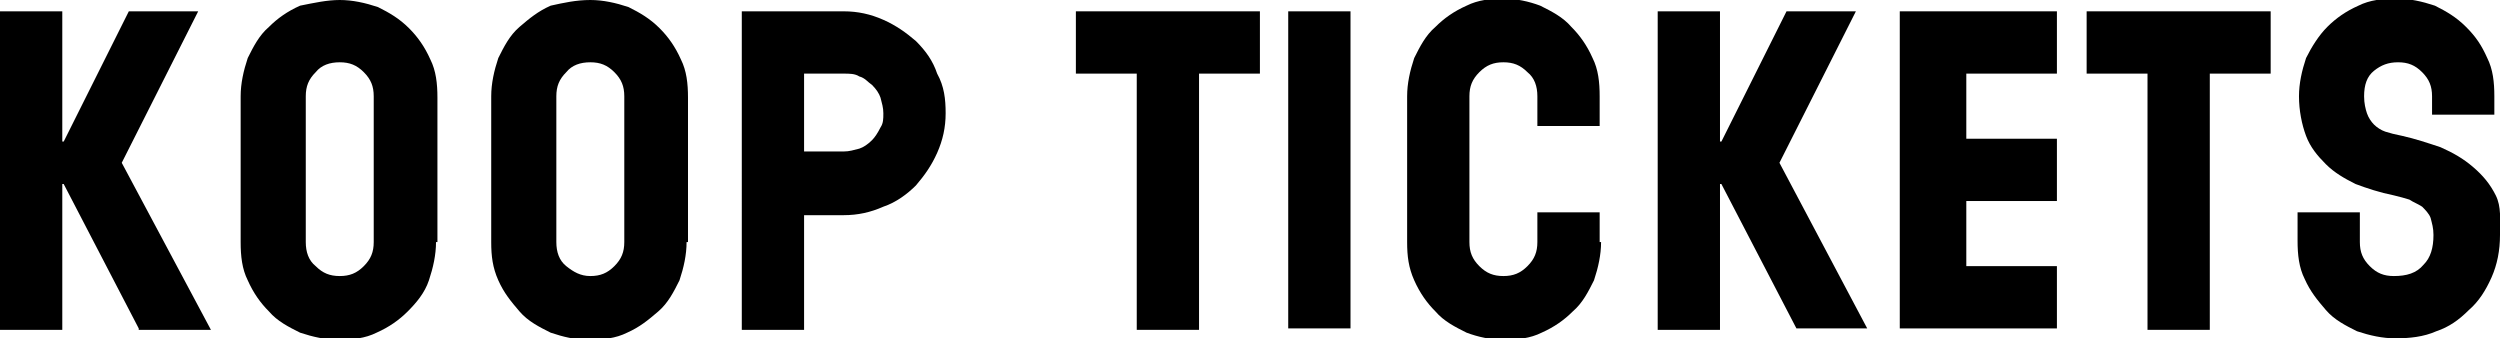 <?xml version="1.0" encoding="utf-8"?>
<!-- Generator: Adobe Illustrator 24.3.0, SVG Export Plug-In . SVG Version: 6.00 Build 0)  -->
<svg version="1.1" id="Laag_1" xmlns="http://www.w3.org/2000/svg" xmlns:xlink="http://www.w3.org/1999/xlink" x="0px" y="0px"
	 width="176.6px" height="23.9px" viewBox="0 0 176.6 23.9" style="enable-background:new 0 0 176.6 23.9;" xml:space="preserve">
<style type="text/css">
	.st0{fill:#000000;}
</style>
<g>
	<path class="st0" d="M9.8,23.2L4.5,13H4.4v10.3H0V0.8h4.4v9.2h0.1l4.6-9.2H14L8.6,11.5l6.3,11.8H9.8z"/>
	<path class="st0" d="M30.8,17.1c0,0.9-0.2,1.8-0.5,2.7s-0.9,1.6-1.5,2.2c-0.6,0.6-1.3,1.1-2.2,1.5c-0.8,0.4-1.7,0.5-2.7,0.5
		c-0.9,0-1.8-0.2-2.7-0.5c-0.8-0.4-1.6-0.8-2.2-1.5c-0.6-0.6-1.1-1.3-1.5-2.2c-0.4-0.8-0.5-1.7-0.5-2.7V6.8c0-0.9,0.2-1.8,0.5-2.7
		c0.4-0.8,0.8-1.6,1.5-2.2c0.6-0.6,1.3-1.1,2.2-1.5C22.2,0.2,23.1,0,24,0c0.9,0,1.8,0.2,2.7,0.5c0.8,0.4,1.5,0.8,2.2,1.5
		c0.6,0.6,1.1,1.3,1.5,2.2c0.4,0.8,0.5,1.7,0.5,2.7V17.1z M26.4,6.8c0-0.7-0.2-1.2-0.7-1.7c-0.5-0.5-1-0.7-1.7-0.7s-1.3,0.2-1.7,0.7
		c-0.5,0.5-0.7,1-0.7,1.7v10.3c0,0.7,0.2,1.3,0.7,1.7c0.5,0.5,1,0.7,1.7,0.7c0.7,0,1.2-0.2,1.7-0.7c0.5-0.5,0.7-1,0.7-1.7V6.8z"/>
	<path class="st0" d="M48.5,17.1c0,0.9-0.2,1.8-0.5,2.7c-0.4,0.8-0.8,1.6-1.5,2.2s-1.3,1.1-2.2,1.5c-0.8,0.4-1.7,0.5-2.7,0.5
		s-1.8-0.2-2.7-0.5c-0.8-0.4-1.6-0.8-2.2-1.5s-1.1-1.3-1.5-2.2s-0.5-1.7-0.5-2.7V6.8c0-0.9,0.2-1.8,0.5-2.7c0.4-0.8,0.8-1.6,1.5-2.2
		s1.3-1.1,2.2-1.5C39.8,0.2,40.7,0,41.7,0c0.9,0,1.8,0.2,2.7,0.5c0.8,0.4,1.5,0.8,2.2,1.5c0.6,0.6,1.1,1.3,1.5,2.2
		c0.4,0.8,0.5,1.7,0.5,2.7V17.1z M44.1,6.8c0-0.7-0.2-1.2-0.7-1.7c-0.5-0.5-1-0.7-1.7-0.7c-0.7,0-1.3,0.2-1.7,0.7
		c-0.5,0.5-0.7,1-0.7,1.7v10.3c0,0.7,0.2,1.3,0.7,1.7s1,0.7,1.7,0.7c0.7,0,1.2-0.2,1.7-0.7c0.5-0.5,0.7-1,0.7-1.7V6.8z"/>
	<path class="st0" d="M66.8,8c0,1-0.2,1.9-0.6,2.8c-0.4,0.9-0.9,1.6-1.5,2.3c-0.6,0.6-1.4,1.2-2.3,1.5c-0.9,0.4-1.8,0.6-2.8,0.6
		h-2.8v8.1h-4.4V0.8h7.2c1,0,1.9,0.2,2.8,0.6s1.6,0.9,2.3,1.5c0.7,0.7,1.2,1.4,1.5,2.3C66.7,6.1,66.8,7,66.8,8z M62.4,8
		c0-0.4-0.1-0.7-0.2-1.1c-0.1-0.3-0.3-0.6-0.6-0.9c-0.3-0.2-0.5-0.5-0.9-0.6c-0.3-0.2-0.7-0.2-1.1-0.2h-2.8v5.5h2.8
		c0.4,0,0.7-0.1,1.1-0.2c0.3-0.1,0.6-0.3,0.9-0.6c0.2-0.2,0.4-0.5,0.6-0.9C62.4,8.7,62.4,8.4,62.4,8z"/>
	<path class="st0" d="M89,5.2h-4.3v18.1h-4.4V5.2H76V0.8h13V5.2z"/>
	<path class="st0" d="M95.5,23.2H91V0.8h4.4V23.2z"/>
	<path class="st0" d="M113.1,17.1c0,0.9-0.2,1.8-0.5,2.7c-0.4,0.8-0.8,1.6-1.5,2.2c-0.6,0.6-1.3,1.1-2.2,1.5
		c-0.8,0.4-1.7,0.5-2.7,0.5c-0.9,0-1.8-0.2-2.6-0.5c-0.8-0.4-1.6-0.8-2.2-1.5c-0.6-0.6-1.1-1.3-1.5-2.2s-0.5-1.7-0.5-2.7V6.8
		c0-0.9,0.2-1.8,0.5-2.7c0.4-0.8,0.8-1.6,1.5-2.2c0.6-0.6,1.3-1.1,2.2-1.5c0.8-0.4,1.7-0.5,2.6-0.5c0.9,0,1.8,0.2,2.6,0.5
		c0.8,0.4,1.6,0.8,2.2,1.5c0.6,0.6,1.1,1.3,1.5,2.2c0.4,0.8,0.5,1.7,0.5,2.7v2.1h-4.4V6.8c0-0.7-0.2-1.3-0.7-1.7
		c-0.5-0.5-1-0.7-1.7-0.7c-0.7,0-1.2,0.2-1.7,0.7c-0.5,0.5-0.7,1-0.7,1.7v10.3c0,0.7,0.2,1.2,0.7,1.7c0.5,0.5,1,0.7,1.7,0.7
		c0.7,0,1.2-0.2,1.7-0.7c0.5-0.5,0.7-1,0.7-1.7V15h4.4V17.1z"/>
	<path class="st0" d="M131.9,23.2h-5L121.6,13h-0.1v10.3h-4.4V0.8h4.4v9.2h0.1l4.6-9.2h4.9l-5.4,10.7L131.9,23.2z"/>
	<path class="st0" d="M145.3,23.2h-11.1V0.8h11.1v4.4h-6.4v4.6h6.4v4.4h-6.4v4.6h6.4V23.2z"/>
	<path class="st0" d="M160.4,5.2h-4.3v18.1h-4.4V5.2h-4.3V0.8h13V5.2z"/>
	<path class="st0" d="M176.6,16.6c0,1.1-0.2,2.1-0.6,3c-0.4,0.9-0.9,1.7-1.6,2.3c-0.7,0.7-1.4,1.2-2.3,1.5c-0.9,0.4-1.9,0.5-2.9,0.5
		c-0.9,0-1.8-0.2-2.7-0.5c-0.8-0.4-1.6-0.8-2.2-1.5s-1.1-1.3-1.5-2.2c-0.4-0.8-0.5-1.7-0.5-2.7V15h4.4v2.1c0,0.7,0.2,1.2,0.7,1.7
		c0.5,0.5,1,0.7,1.7,0.7c0.9,0,1.6-0.2,2.1-0.8c0.5-0.5,0.7-1.2,0.7-2.1c0-0.5-0.1-0.8-0.2-1.2c-0.1-0.3-0.4-0.6-0.6-0.8
		c-0.3-0.2-0.6-0.3-0.9-0.5c-0.3-0.1-0.7-0.2-1.1-0.3c-1-0.2-1.9-0.5-2.7-0.8c-0.8-0.4-1.5-0.8-2.1-1.4c-0.6-0.6-1.1-1.2-1.4-2
		s-0.5-1.8-0.5-2.8c0-0.9,0.2-1.8,0.5-2.7c0.4-0.8,0.9-1.6,1.5-2.2c0.6-0.6,1.3-1.1,2.2-1.5c0.8-0.4,1.7-0.5,2.7-0.5
		c0.9,0,1.8,0.2,2.7,0.5c0.8,0.4,1.5,0.8,2.2,1.5s1.1,1.3,1.5,2.2c0.4,0.8,0.5,1.7,0.5,2.7v1.3h-4.4V6.8c0-0.7-0.2-1.2-0.7-1.7
		c-0.5-0.5-1-0.7-1.7-0.7c-0.7,0-1.2,0.2-1.7,0.6c-0.5,0.4-0.7,1-0.7,1.8c0,0.5,0.1,0.9,0.2,1.2s0.3,0.6,0.5,0.8
		c0.2,0.2,0.5,0.4,0.8,0.5c0.3,0.1,0.7,0.2,1.2,0.3c0.9,0.2,1.8,0.5,2.7,0.8c0.9,0.4,1.6,0.8,2.3,1.4s1.2,1.2,1.6,2
		S176.6,15.5,176.6,16.6z"/>
</g>
</svg>
